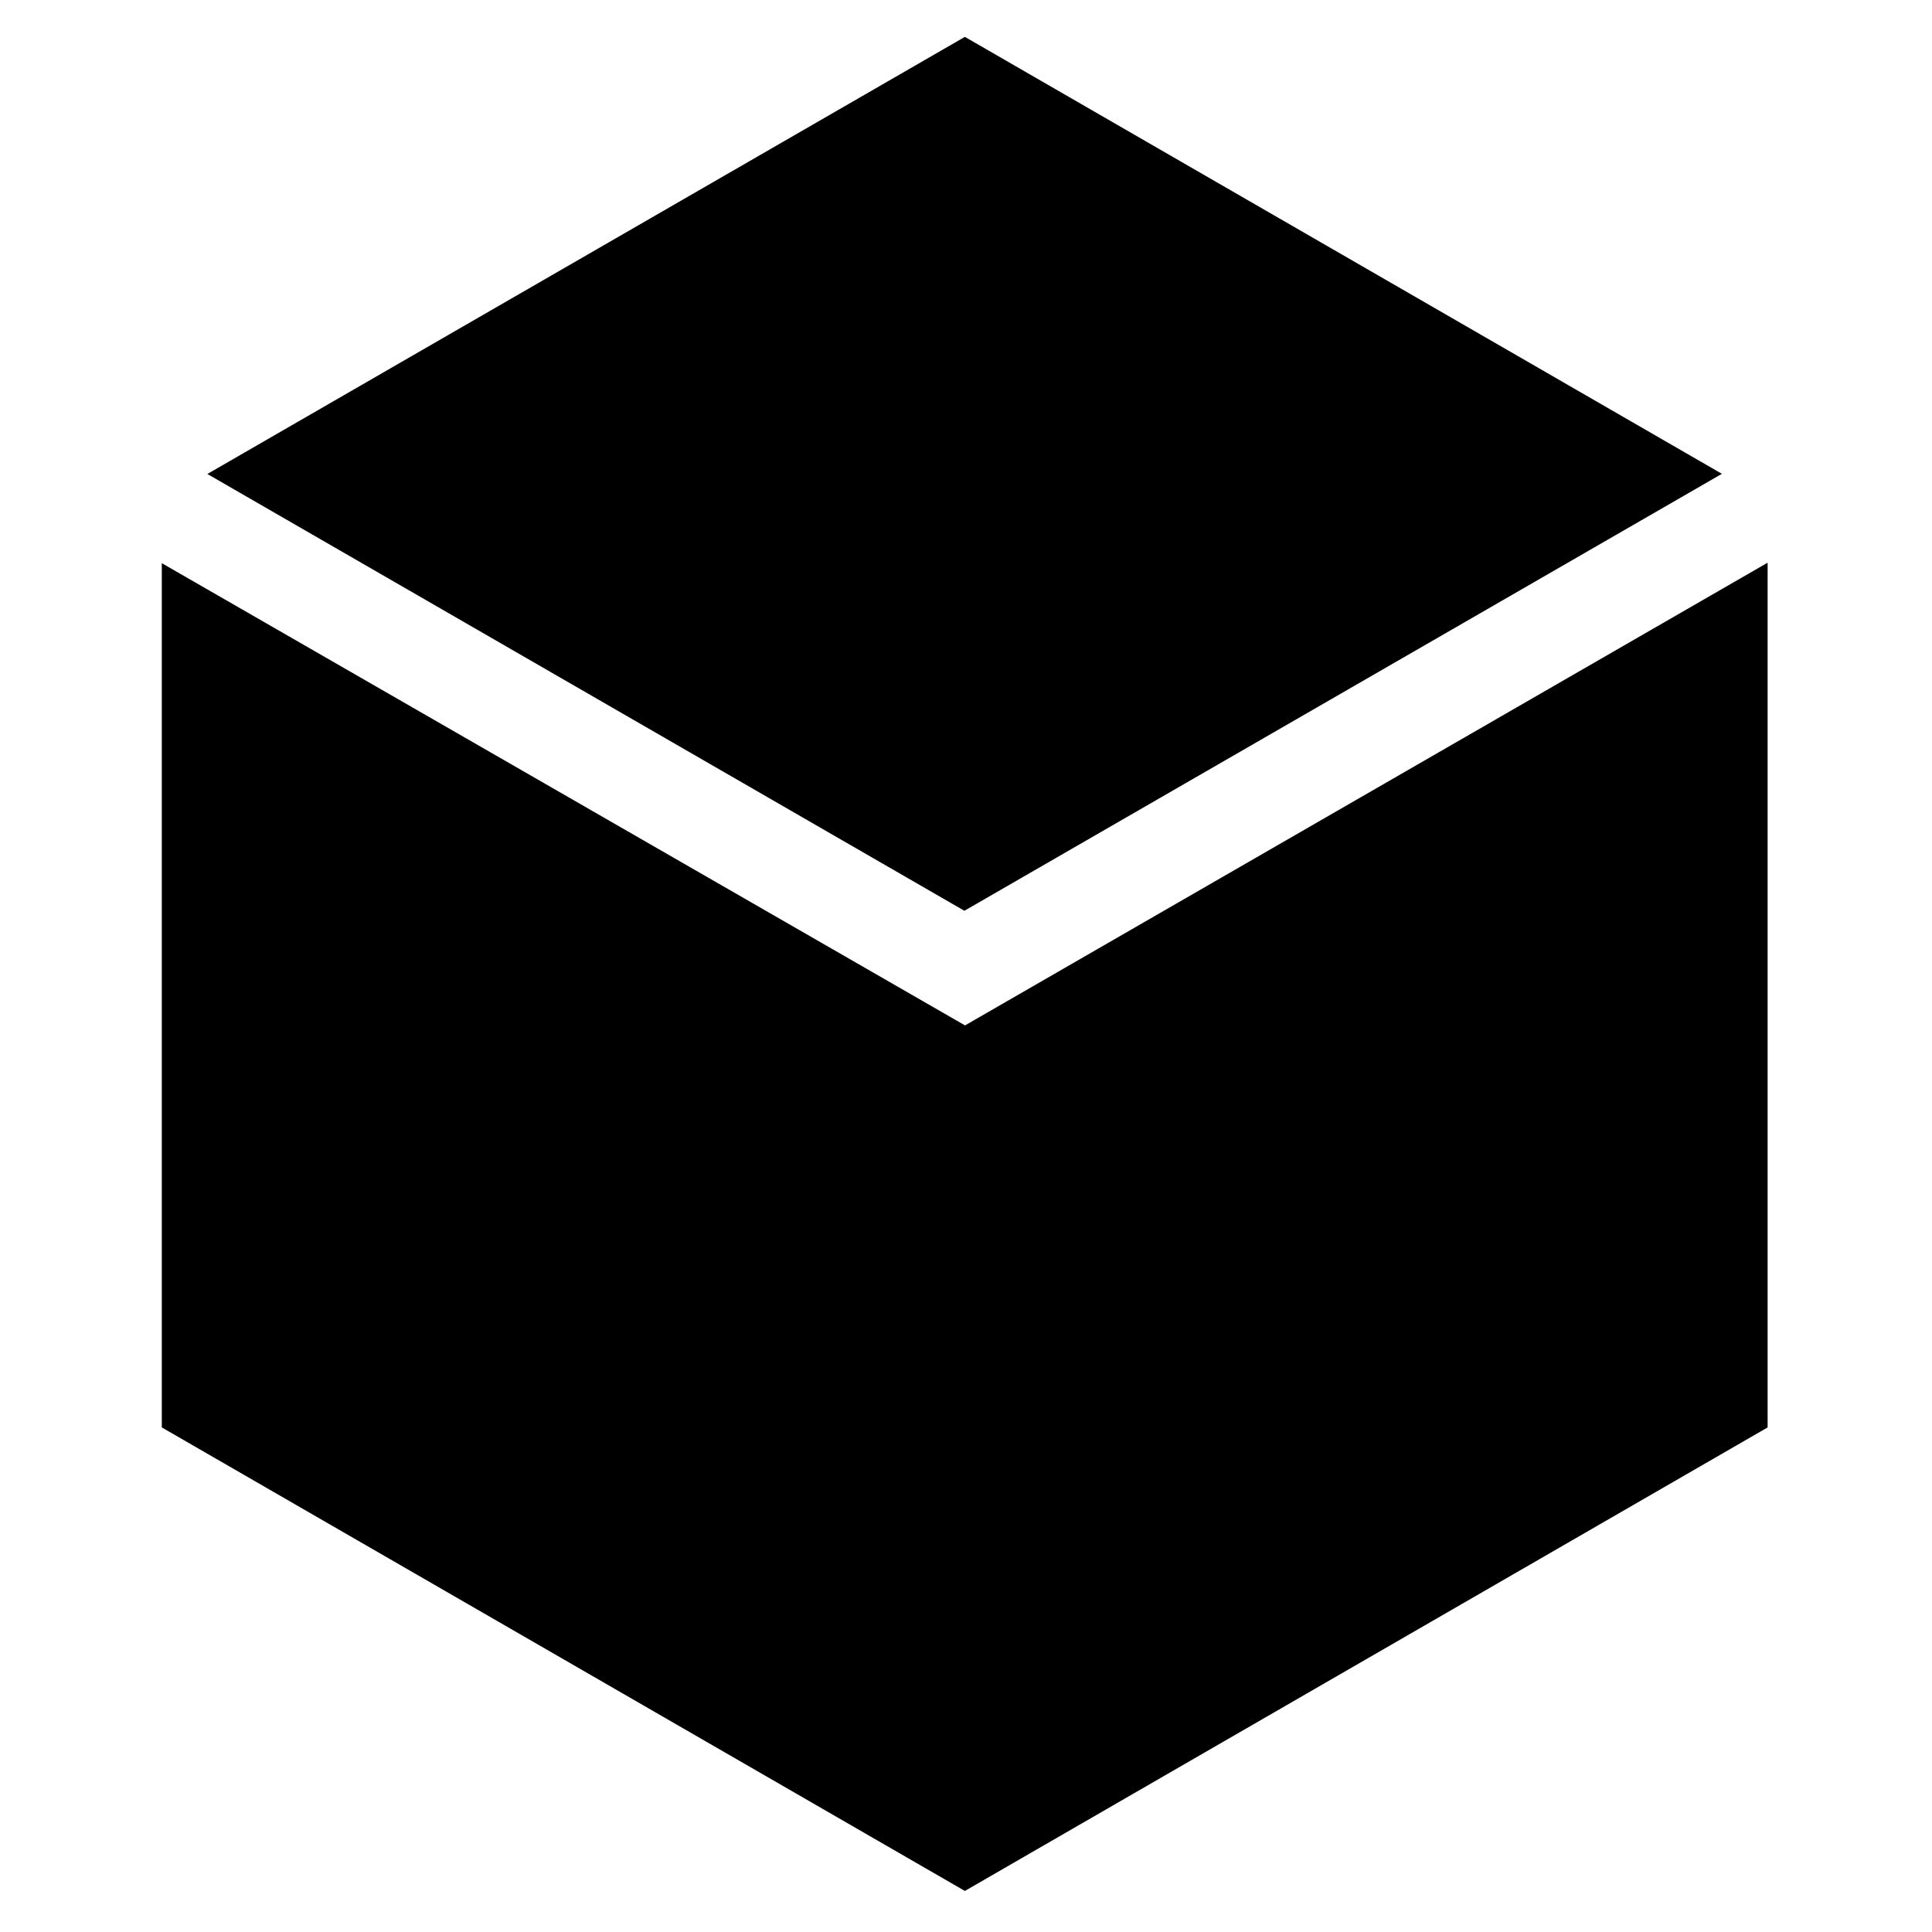 <?xml version="1.0" encoding="UTF-8" standalone="no"?>
<svg
   viewBox="0 0 12 12"
   version="1.1"
   id="icon"
   class="bevy-trait-icon"
   xmlns="http://www.w3.org/2000/svg"
   xmlns:svg="http://www.w3.org/2000/svg">
  <path
     d="M 5.993,0.229 1.288,2.944 5.99,5.657 10.695,2.943 Z" />
  <path
     d="M 10.979,3.495 5.994,6.369 1.005,3.498 V 8.866 L 5.993,11.745 10.979,8.866 Z" />
</svg>
